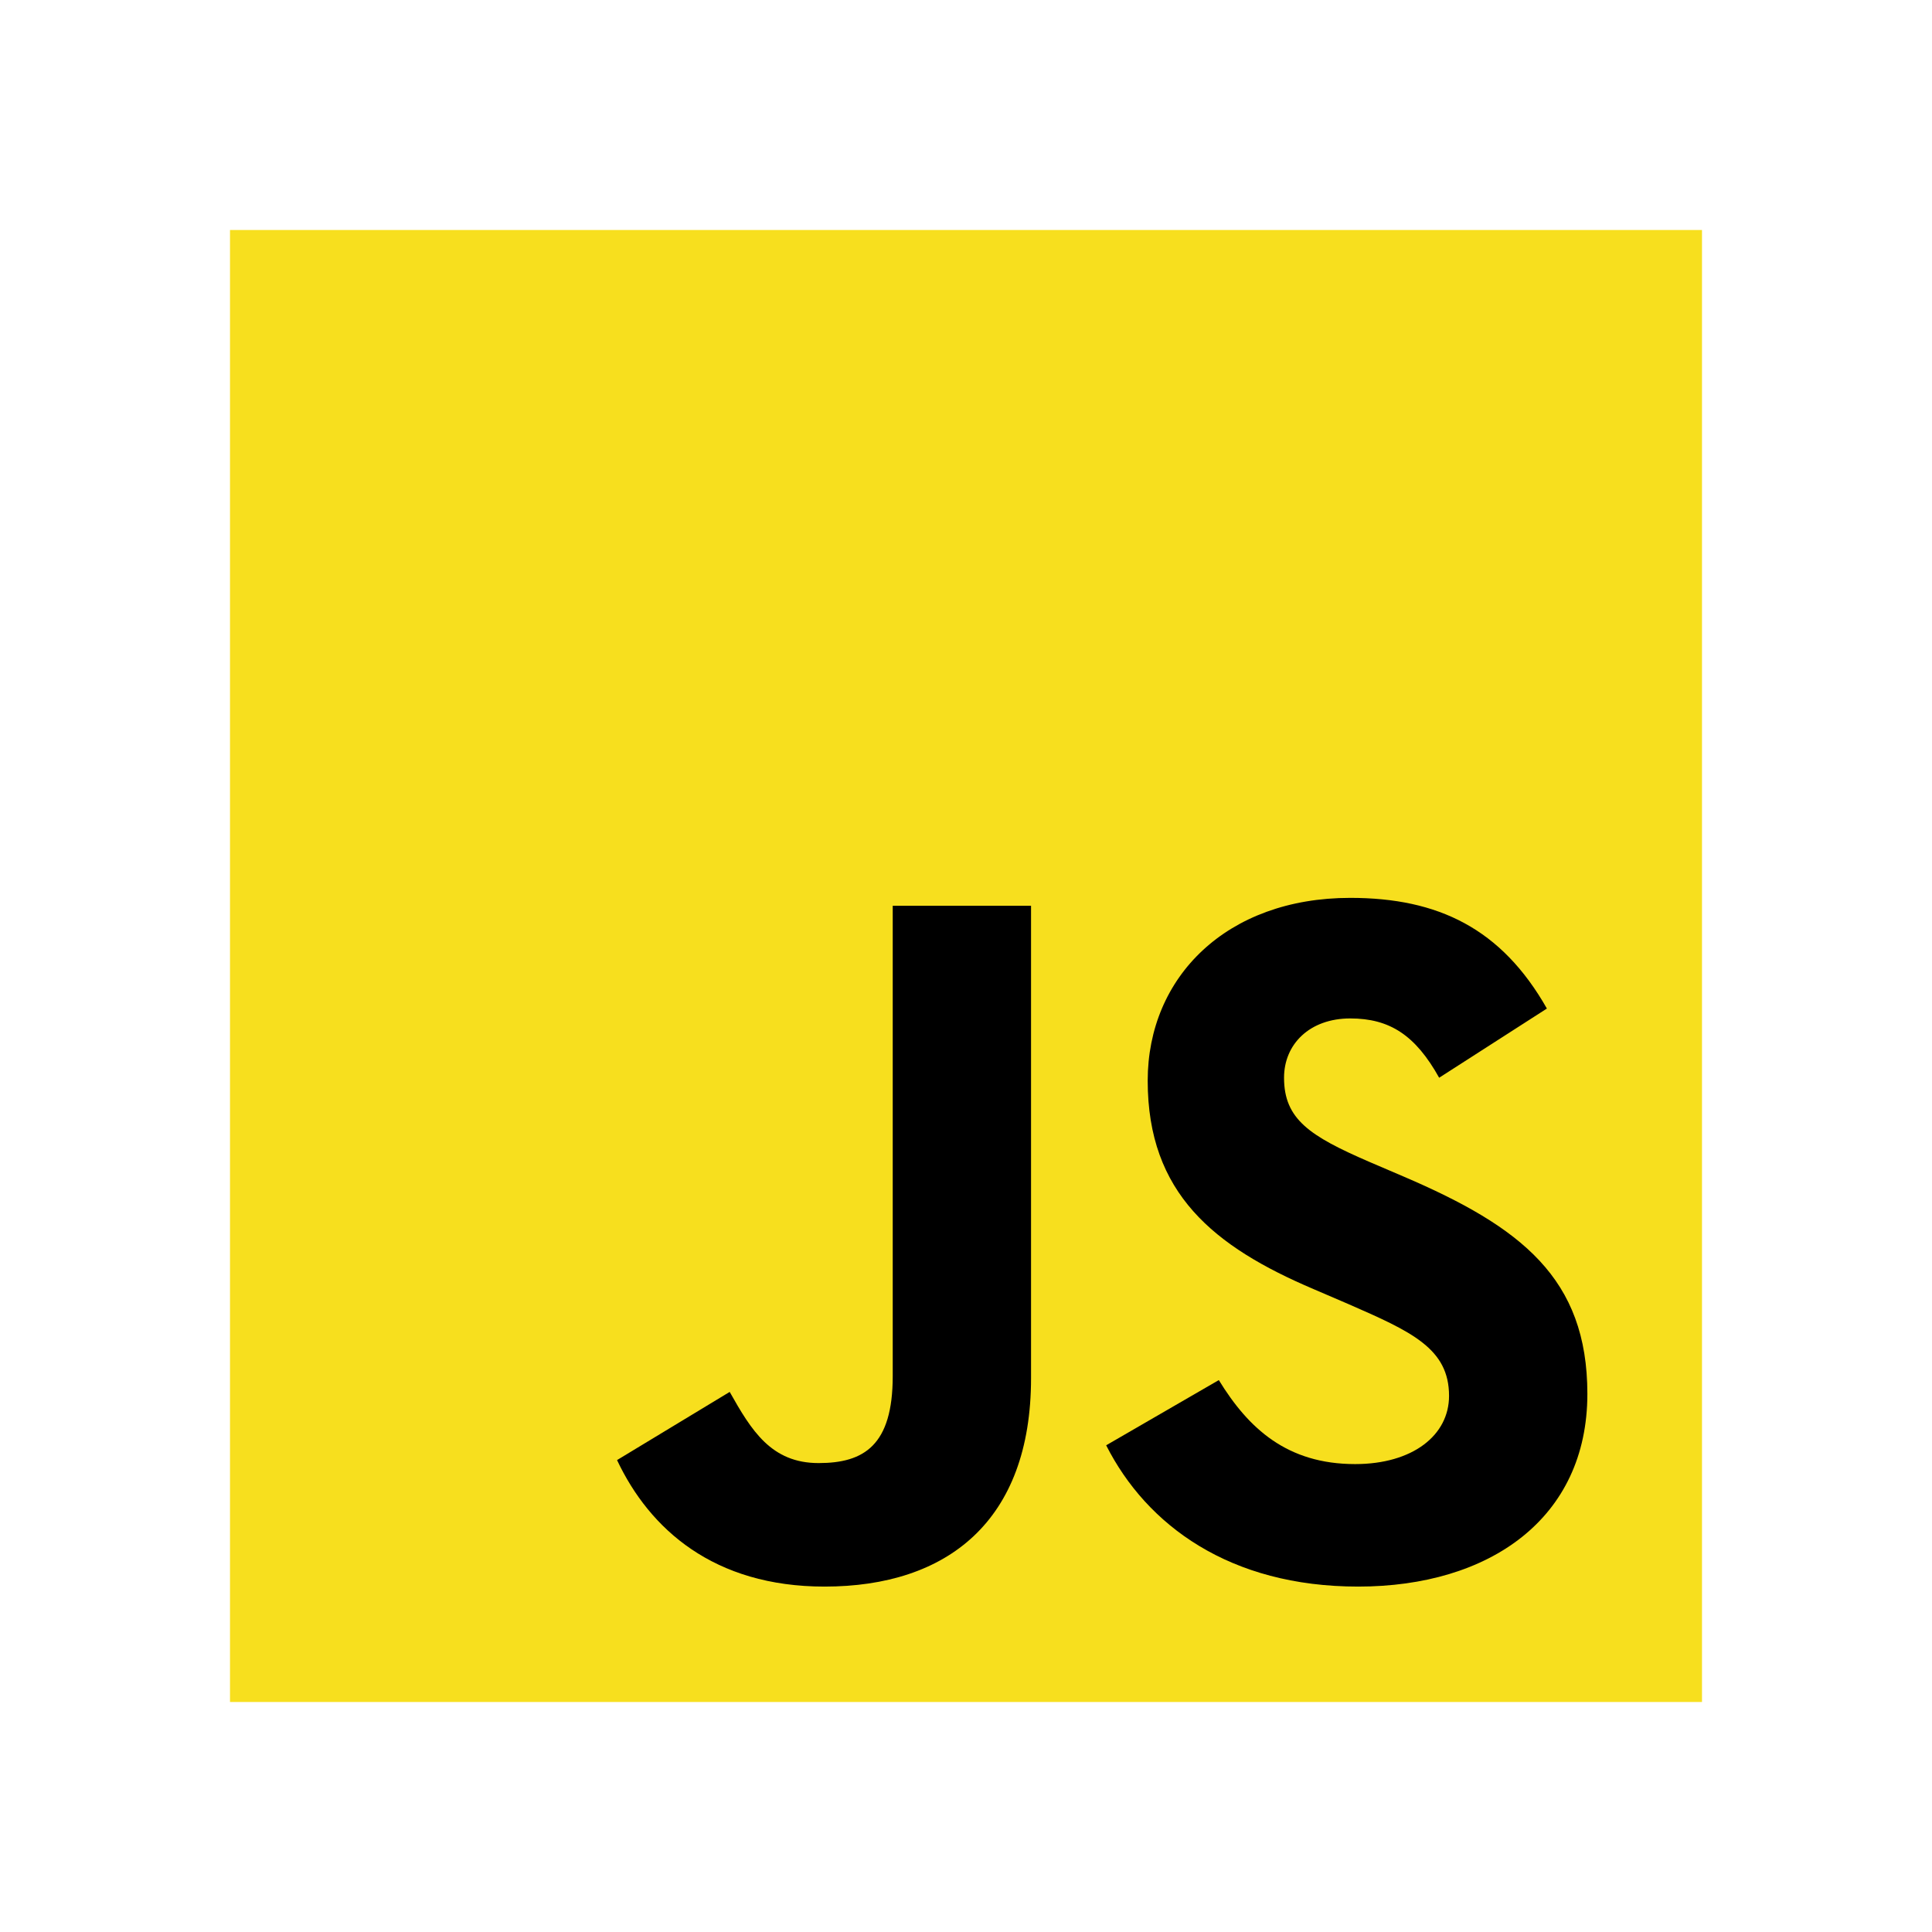 <svg width="42" height="42" viewBox="0 0 42 42" fill="none" xmlns="http://www.w3.org/2000/svg">
<g filter="url(#filter0_d_16_925)">
<path d="M5 1H37V33H5V1Z" fill="#F7DF1E"/>
<path d="M13.414 27.741L15.863 26.259C16.335 27.097 16.765 27.806 17.796 27.806C18.784 27.806 19.407 27.419 19.407 25.916V15.691H22.414V25.958C22.414 29.073 20.588 30.491 17.925 30.491C15.519 30.491 14.123 29.245 13.414 27.741" fill="black"/>
<path d="M24.048 27.419L26.496 26.002C27.141 27.054 27.979 27.828 29.46 27.828C30.707 27.828 31.501 27.204 31.501 26.345C31.501 25.314 30.685 24.949 29.31 24.348L28.558 24.025C26.389 23.102 24.95 21.942 24.95 19.493C24.95 17.238 26.668 15.519 29.353 15.519C31.265 15.519 32.64 16.185 33.628 17.925L31.286 19.429C30.771 18.505 30.212 18.14 29.353 18.14C28.472 18.14 27.914 18.698 27.914 19.429C27.914 20.331 28.472 20.696 29.761 21.255L30.513 21.577C33.069 22.672 34.508 23.789 34.508 26.302C34.508 29.009 32.382 30.491 29.525 30.491C26.733 30.491 24.928 29.159 24.047 27.419" fill="black"/>
</g>
<defs>
<filter id="filter0_d_16_925" x="0" y="0" width="42" height="42" filterUnits="userSpaceOnUse" color-interpolation-filters="sRGB">
<feFlood flood-opacity="0" result="BackgroundImageFix"/>
<feColorMatrix in="SourceAlpha" type="matrix" values="0 0 0 0 0 0 0 0 0 0 0 0 0 0 0 0 0 0 127 0" result="hardAlpha"/>
<feOffset dy="4"/>
<feGaussianBlur stdDeviation="2.5"/>
<feComposite in2="hardAlpha" operator="out"/>
<feColorMatrix type="matrix" values="0 0 0 0 0 0 0 0 0 0 0 0 0 0 0 0 0 0 0.25 0"/>
<feBlend mode="normal" in2="BackgroundImageFix" result="effect1_dropShadow_16_925"/>
<feBlend mode="normal" in="SourceGraphic" in2="effect1_dropShadow_16_925" result="shape"/>
</filter>
</defs>
</svg>
